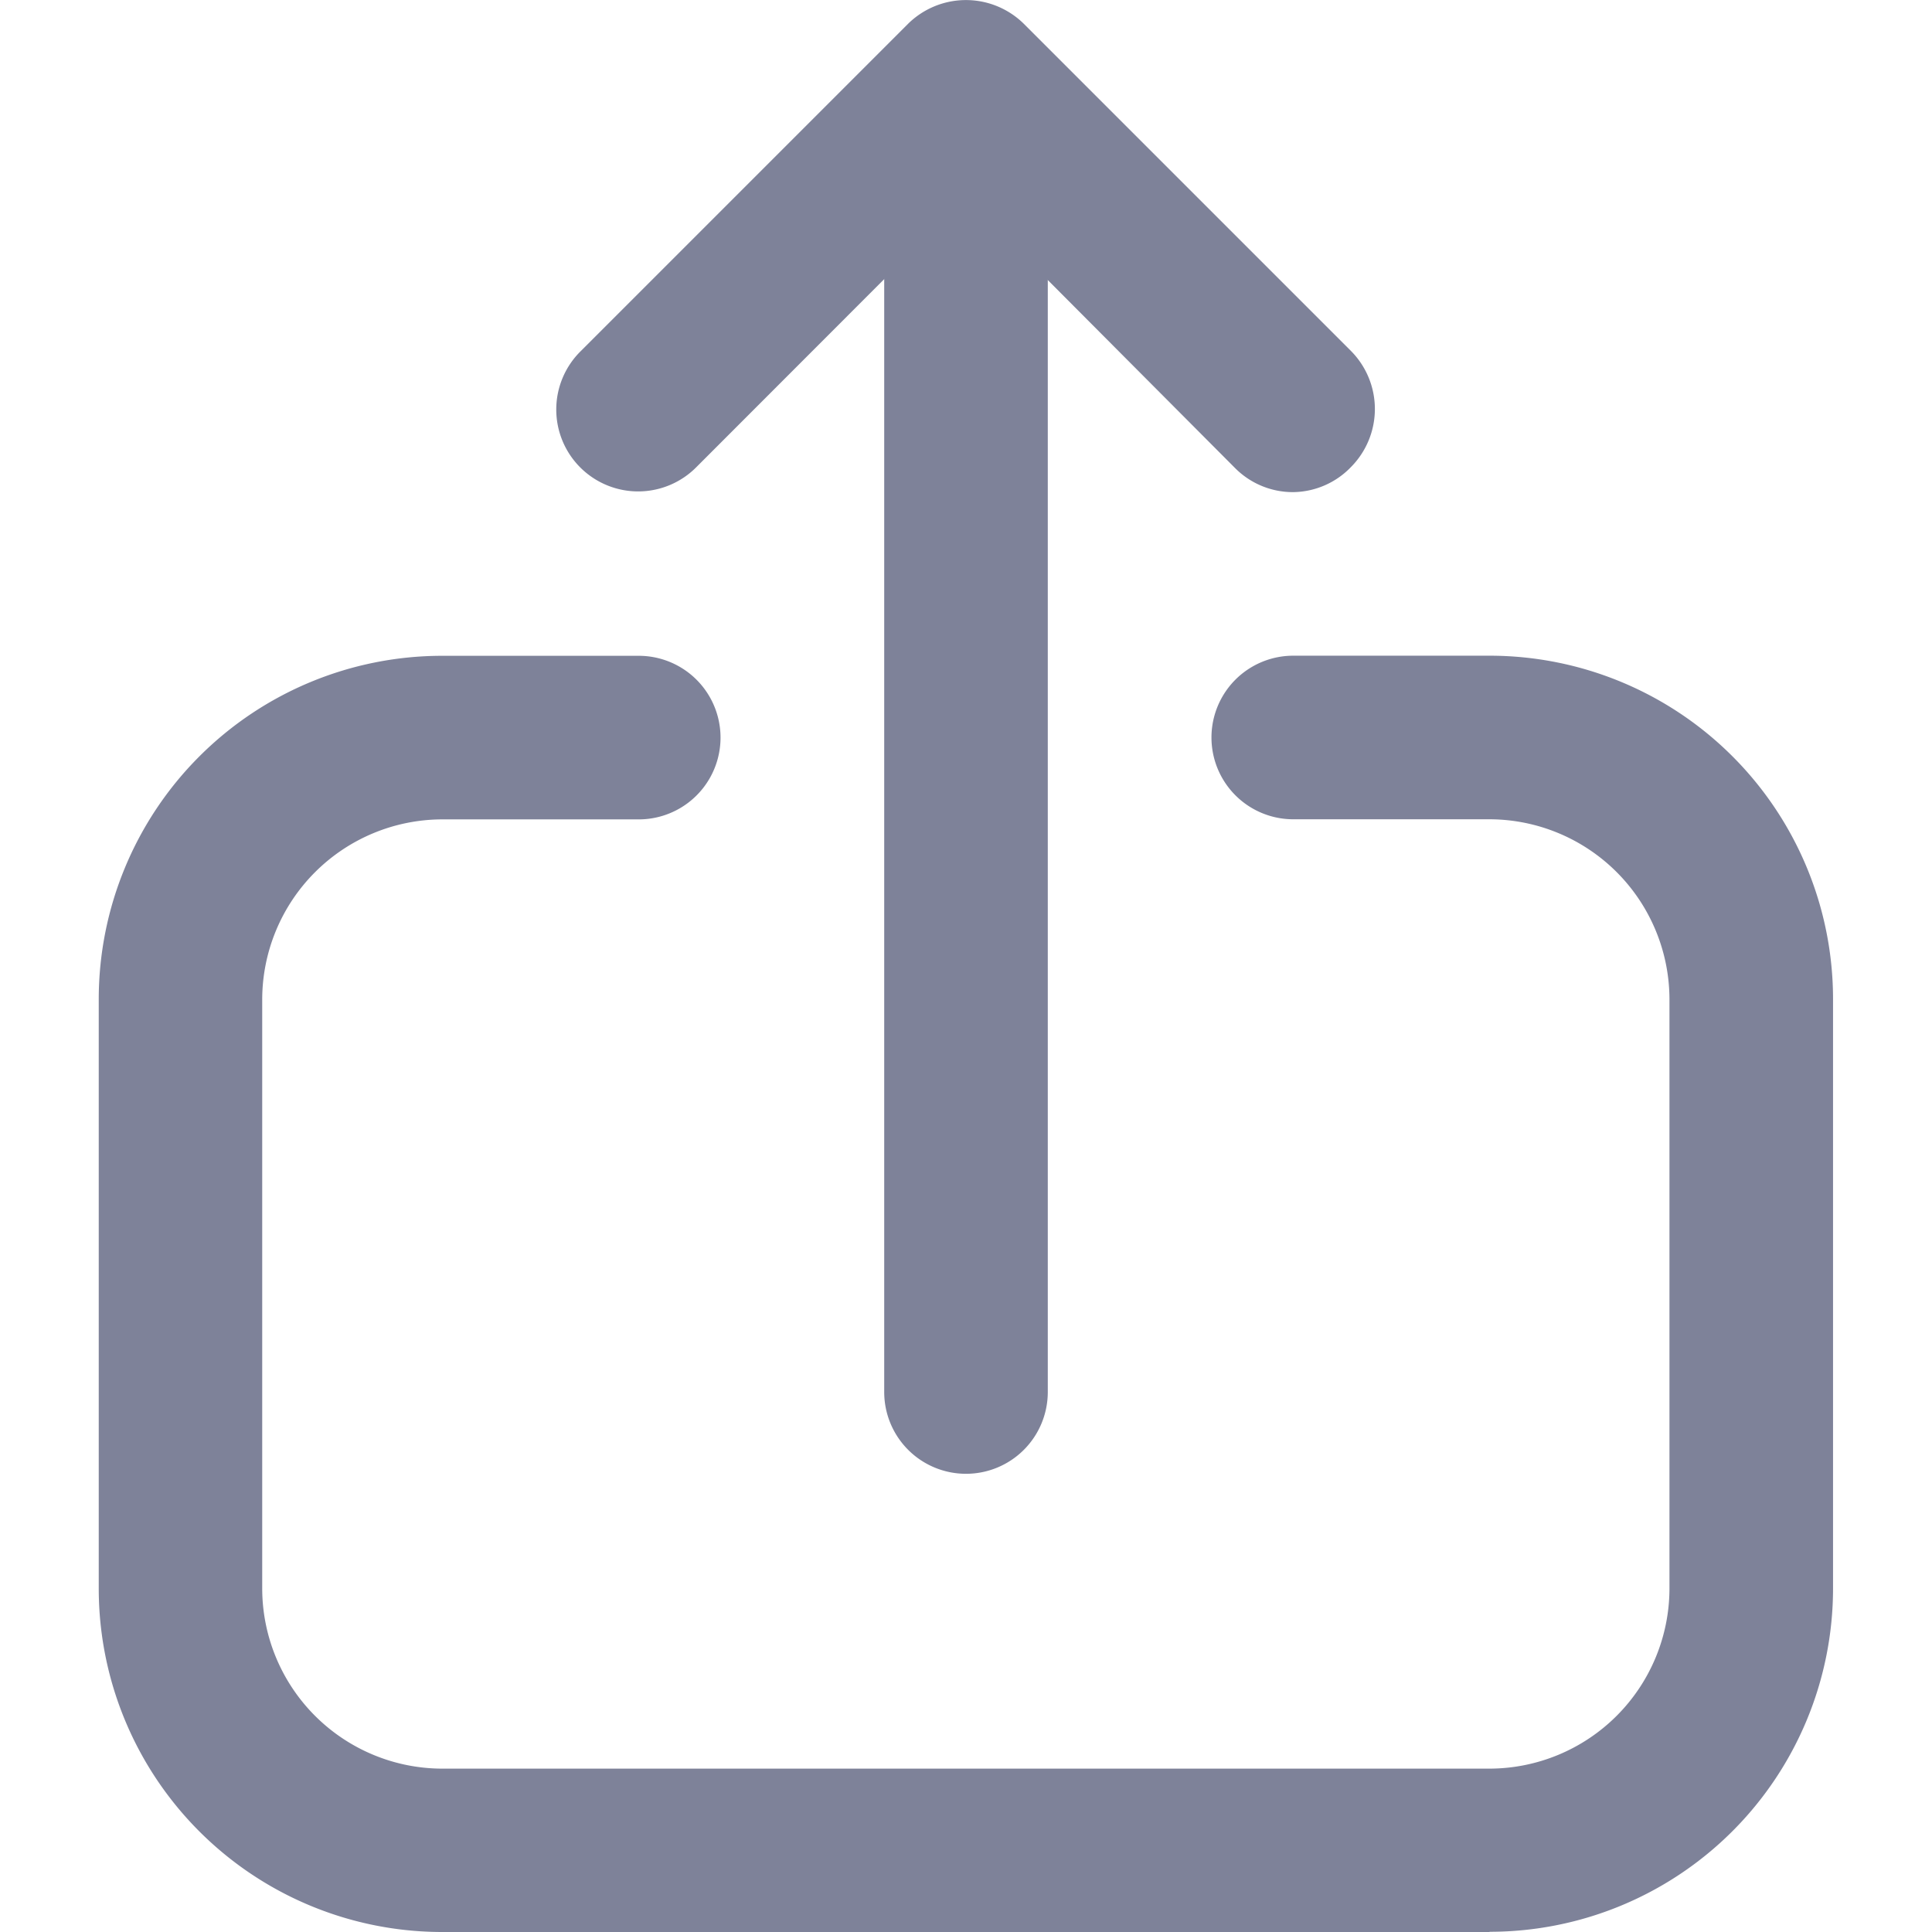 <svg xmlns="http://www.w3.org/2000/svg" xmlns:xlink="http://www.w3.org/1999/xlink" width="18" height="18" viewBox="0 0 18 18">
  <defs>
    <clipPath id="clip-path">
      <rect id="Rectangle_9121" data-name="Rectangle 9121" width="18" height="18" fill="#7e8299" stroke="#707070" stroke-width="1"/>
    </clipPath>
  </defs>
  <g id="Mask_Group_1051" data-name="Mask Group 1051" clip-path="url(#clip-path)">
    <g id="export" transform="translate(0.92 0)">
      <g id="Layer_2" data-name="Layer 2">
        <g id="Layer_1" data-name="Layer 1">
          <g id="export-2" data-name="export">
            <path id="Path_53850" data-name="Path 53850" d="M12.958,20.022H3.2A3.2,3.2,0,0,1,0,16.82V11.332a3.2,3.2,0,0,1,3.2-3.2H5.031a.762.762,0,0,1,0,1.524H3.2a1.68,1.68,0,0,0-1.677,1.677V16.82A1.68,1.68,0,0,0,3.2,18.5h9.757a1.68,1.68,0,0,0,1.677-1.677V11.332a1.68,1.68,0,0,0-1.677-1.677H11.129a.762.762,0,1,1,0-1.524h1.829a3.2,3.2,0,0,1,3.2,3.2V16.82a3.2,3.2,0,0,1-3.2,3.2Z" transform="translate(0 -2.022)" fill="#7e8299"/>
            <path id="Path_53851" data-name="Path 53851" d="M10.519,13.72a.762.762,0,0,1-.762-.762V.762a.762.762,0,0,1,1.524,0v12.2A.762.762,0,0,1,10.519,13.72Z" transform="translate(-2.439 0.011)" fill="#7e8299"/>
            <path id="Path_53852" data-name="Path 53852" d="M12.551,4.57a.759.759,0,0,1-.54-.223L9.5,1.826,6.993,4.335A.763.763,0,1,1,5.914,3.256L8.963.207a.768.768,0,0,1,1.079,0l3.049,3.049a.768.768,0,0,1,0,1.079A.759.759,0,0,1,12.551,4.57Z" transform="translate(-1.423 0.015)" fill="#7e8299"/>
          </g>
        </g>
      </g>
    </g>
  </g>
</svg>
